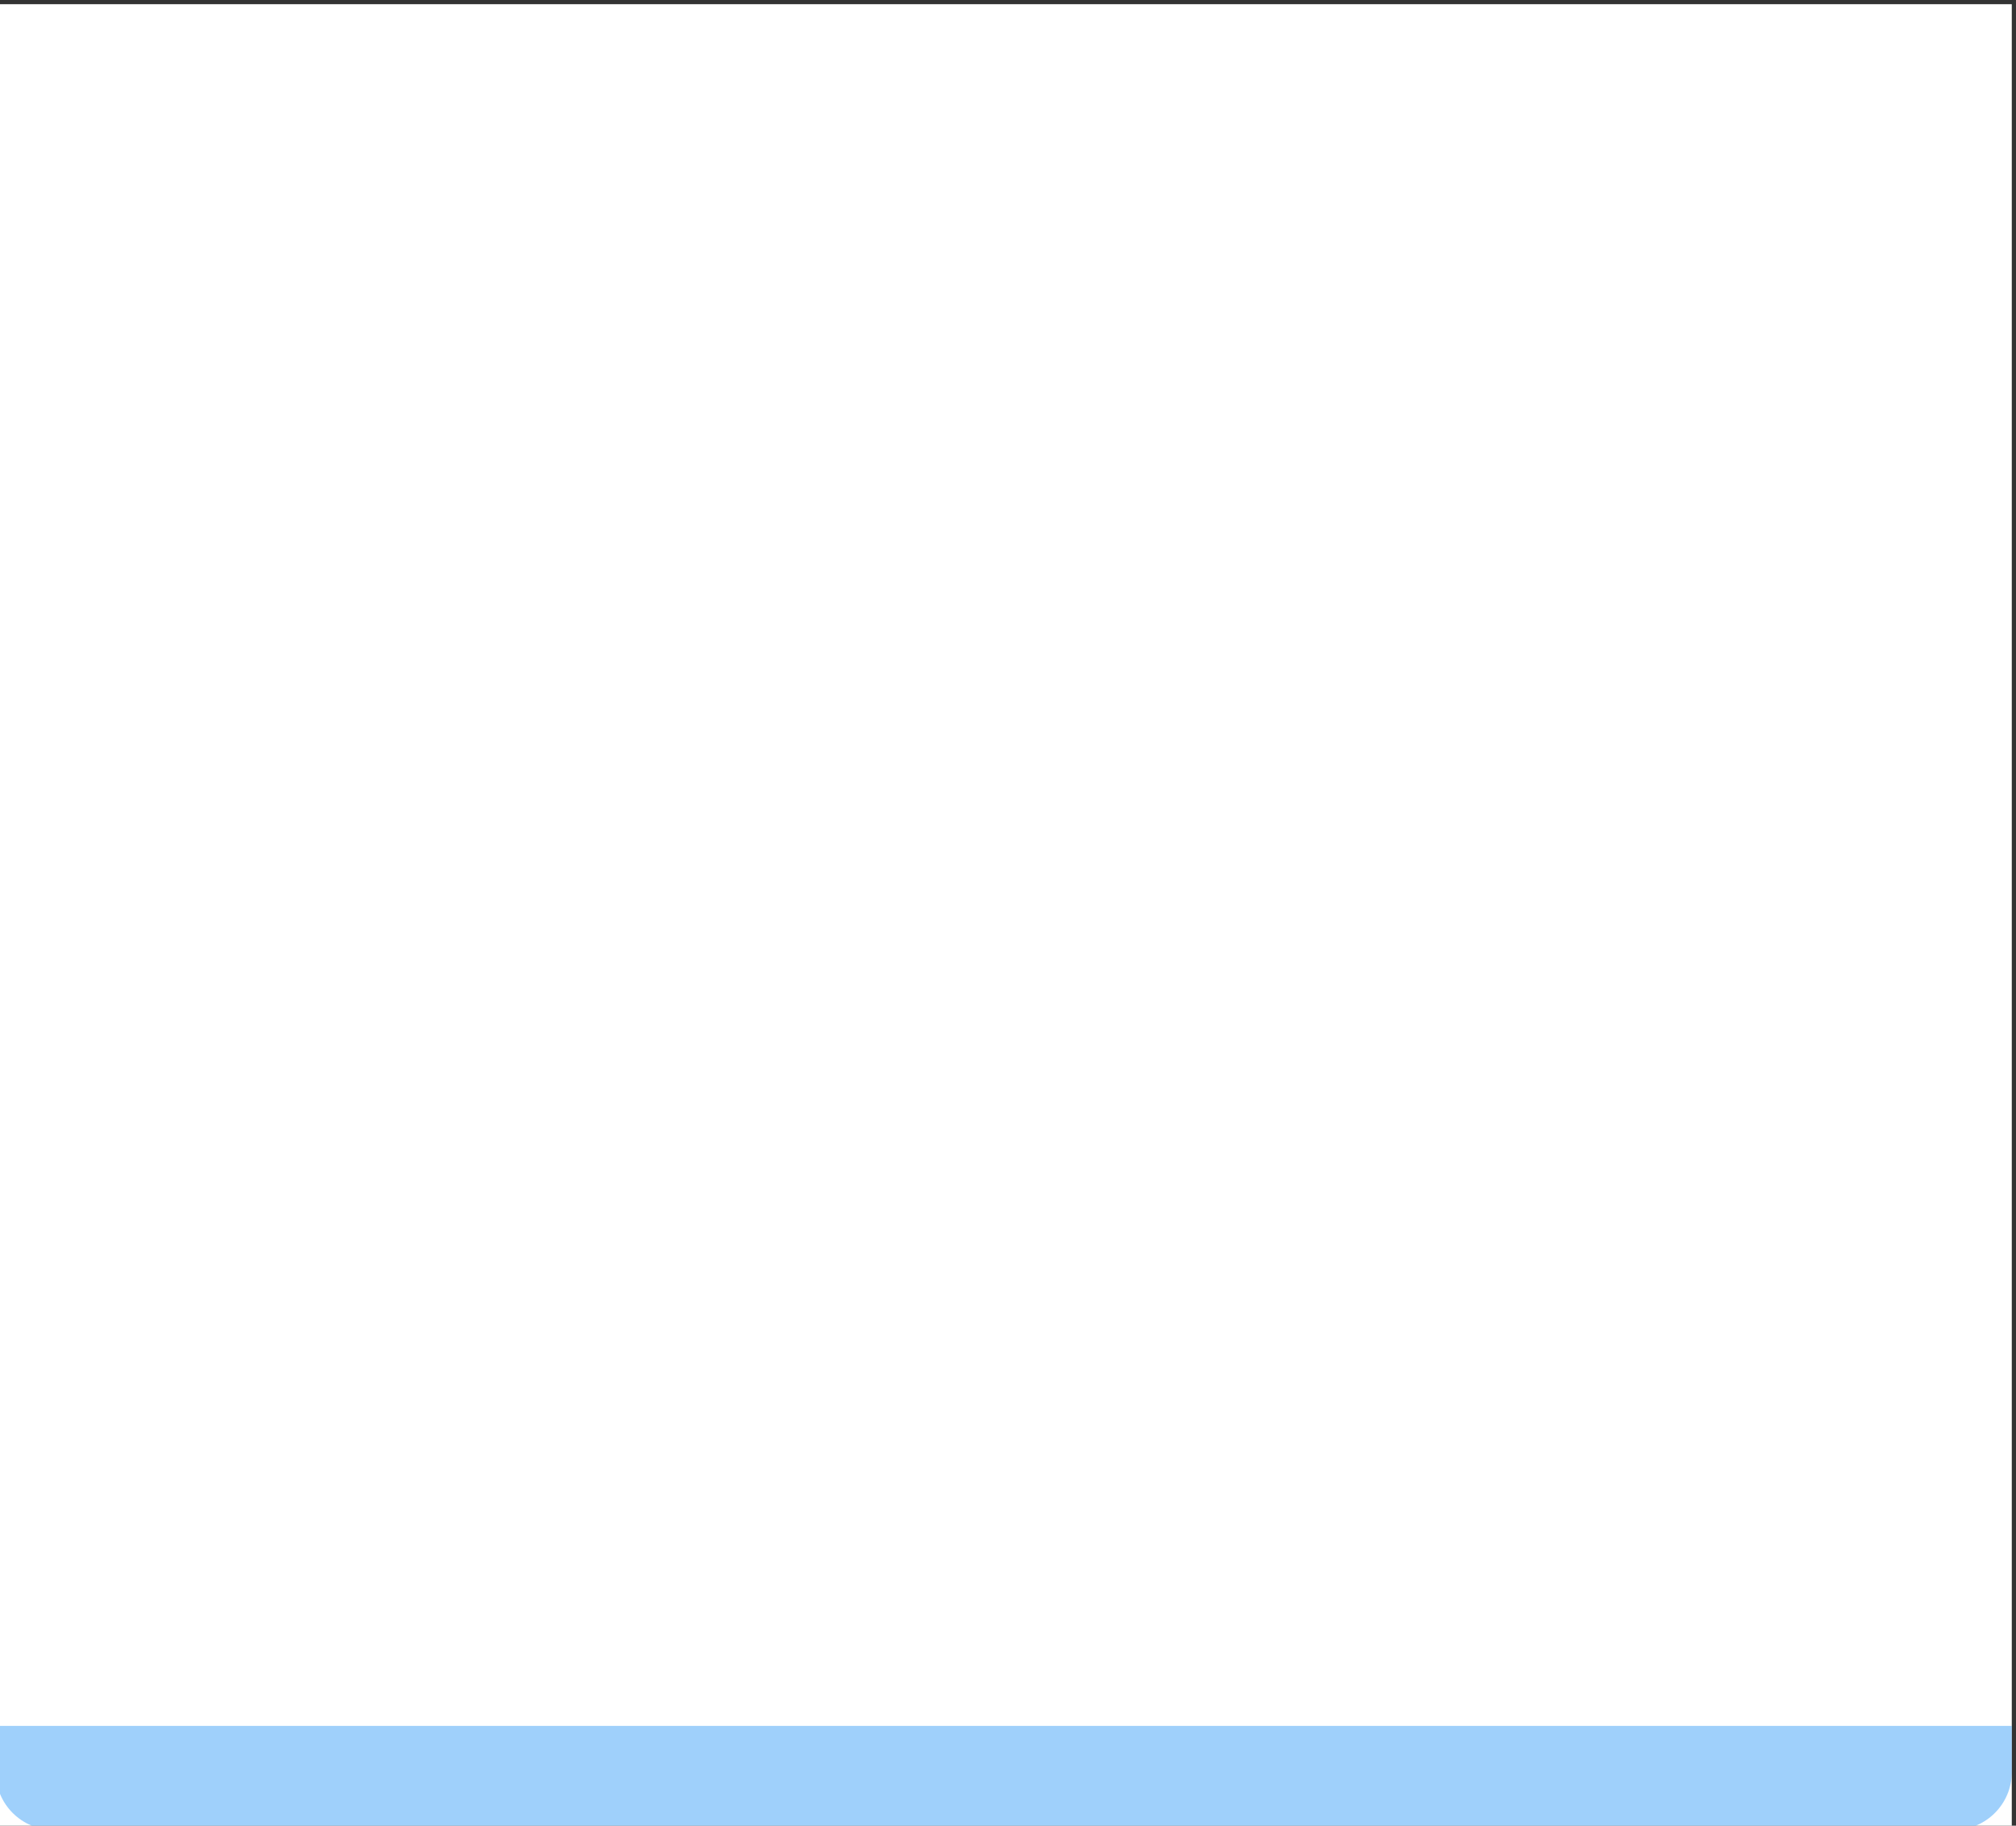 <?xml version="1.0" encoding="UTF-8" standalone="no" ?>
<!DOCTYPE svg PUBLIC "-//W3C//DTD SVG 1.1//EN" "http://www.w3.org/Graphics/SVG/1.1/DTD/svg11.dtd">
<svg xmlns="http://www.w3.org/2000/svg" xmlns:xlink="http://www.w3.org/1999/xlink" version="1.1" width="349" height="316" viewBox="0 0 349 316" xml:space="preserve">
<rect x="0" y="0" width="349" height="316" fill="#333333" stroke="none"/>
<desc>Created with Fabric.js 4.6.0</desc>
<defs>
</defs>
<g transform="matrix(1 0 0 1 173.77 158.73)" id="DU7Jss3fQlRfoBvcKJuPZ"  >
<g style="" vector-effect="non-scaling-stroke"   >
		<g transform="matrix(1 0 0 1 0 0)" id="XldQhQ82Pcvn-QlG4u2Vm"  >
<path style="stroke: none; stroke-width: 1; stroke-dasharray: none; stroke-linecap: butt; stroke-dashoffset: 0; stroke-linejoin: miter; stroke-miterlimit: 4; fill: rgb(255,255,255); fill-rule: nonzero; opacity: 1;" vector-effect="non-scaling-stroke"  transform=" translate(-174.5, -158)" d="M 0 316 L 0 0 L 349 0 L 349 316 z" stroke-linecap="round" />
</g>
		<g transform="matrix(1 0 0 1 0 149)" id="vd0hZChtzdRlyd-1GUgC9"  >
<path style="stroke: none; stroke-width: 1; stroke-dasharray: none; stroke-linecap: butt; stroke-dashoffset: 0; stroke-linejoin: miter; stroke-miterlimit: 4; fill: rgb(64,163,248); fill-rule: nonzero; opacity: 0.5;" vector-effect="non-scaling-stroke"  transform=" translate(-294.5, -423)" d="M 120 414 L 469 414 L 469 422 C 469 427.523 464.523 432 459 432 L 130 432 C 124.477 432 120 427.523 120 422 L 120 414 Z" stroke-linecap="round" />
</g>
</g>
</g>
</svg>